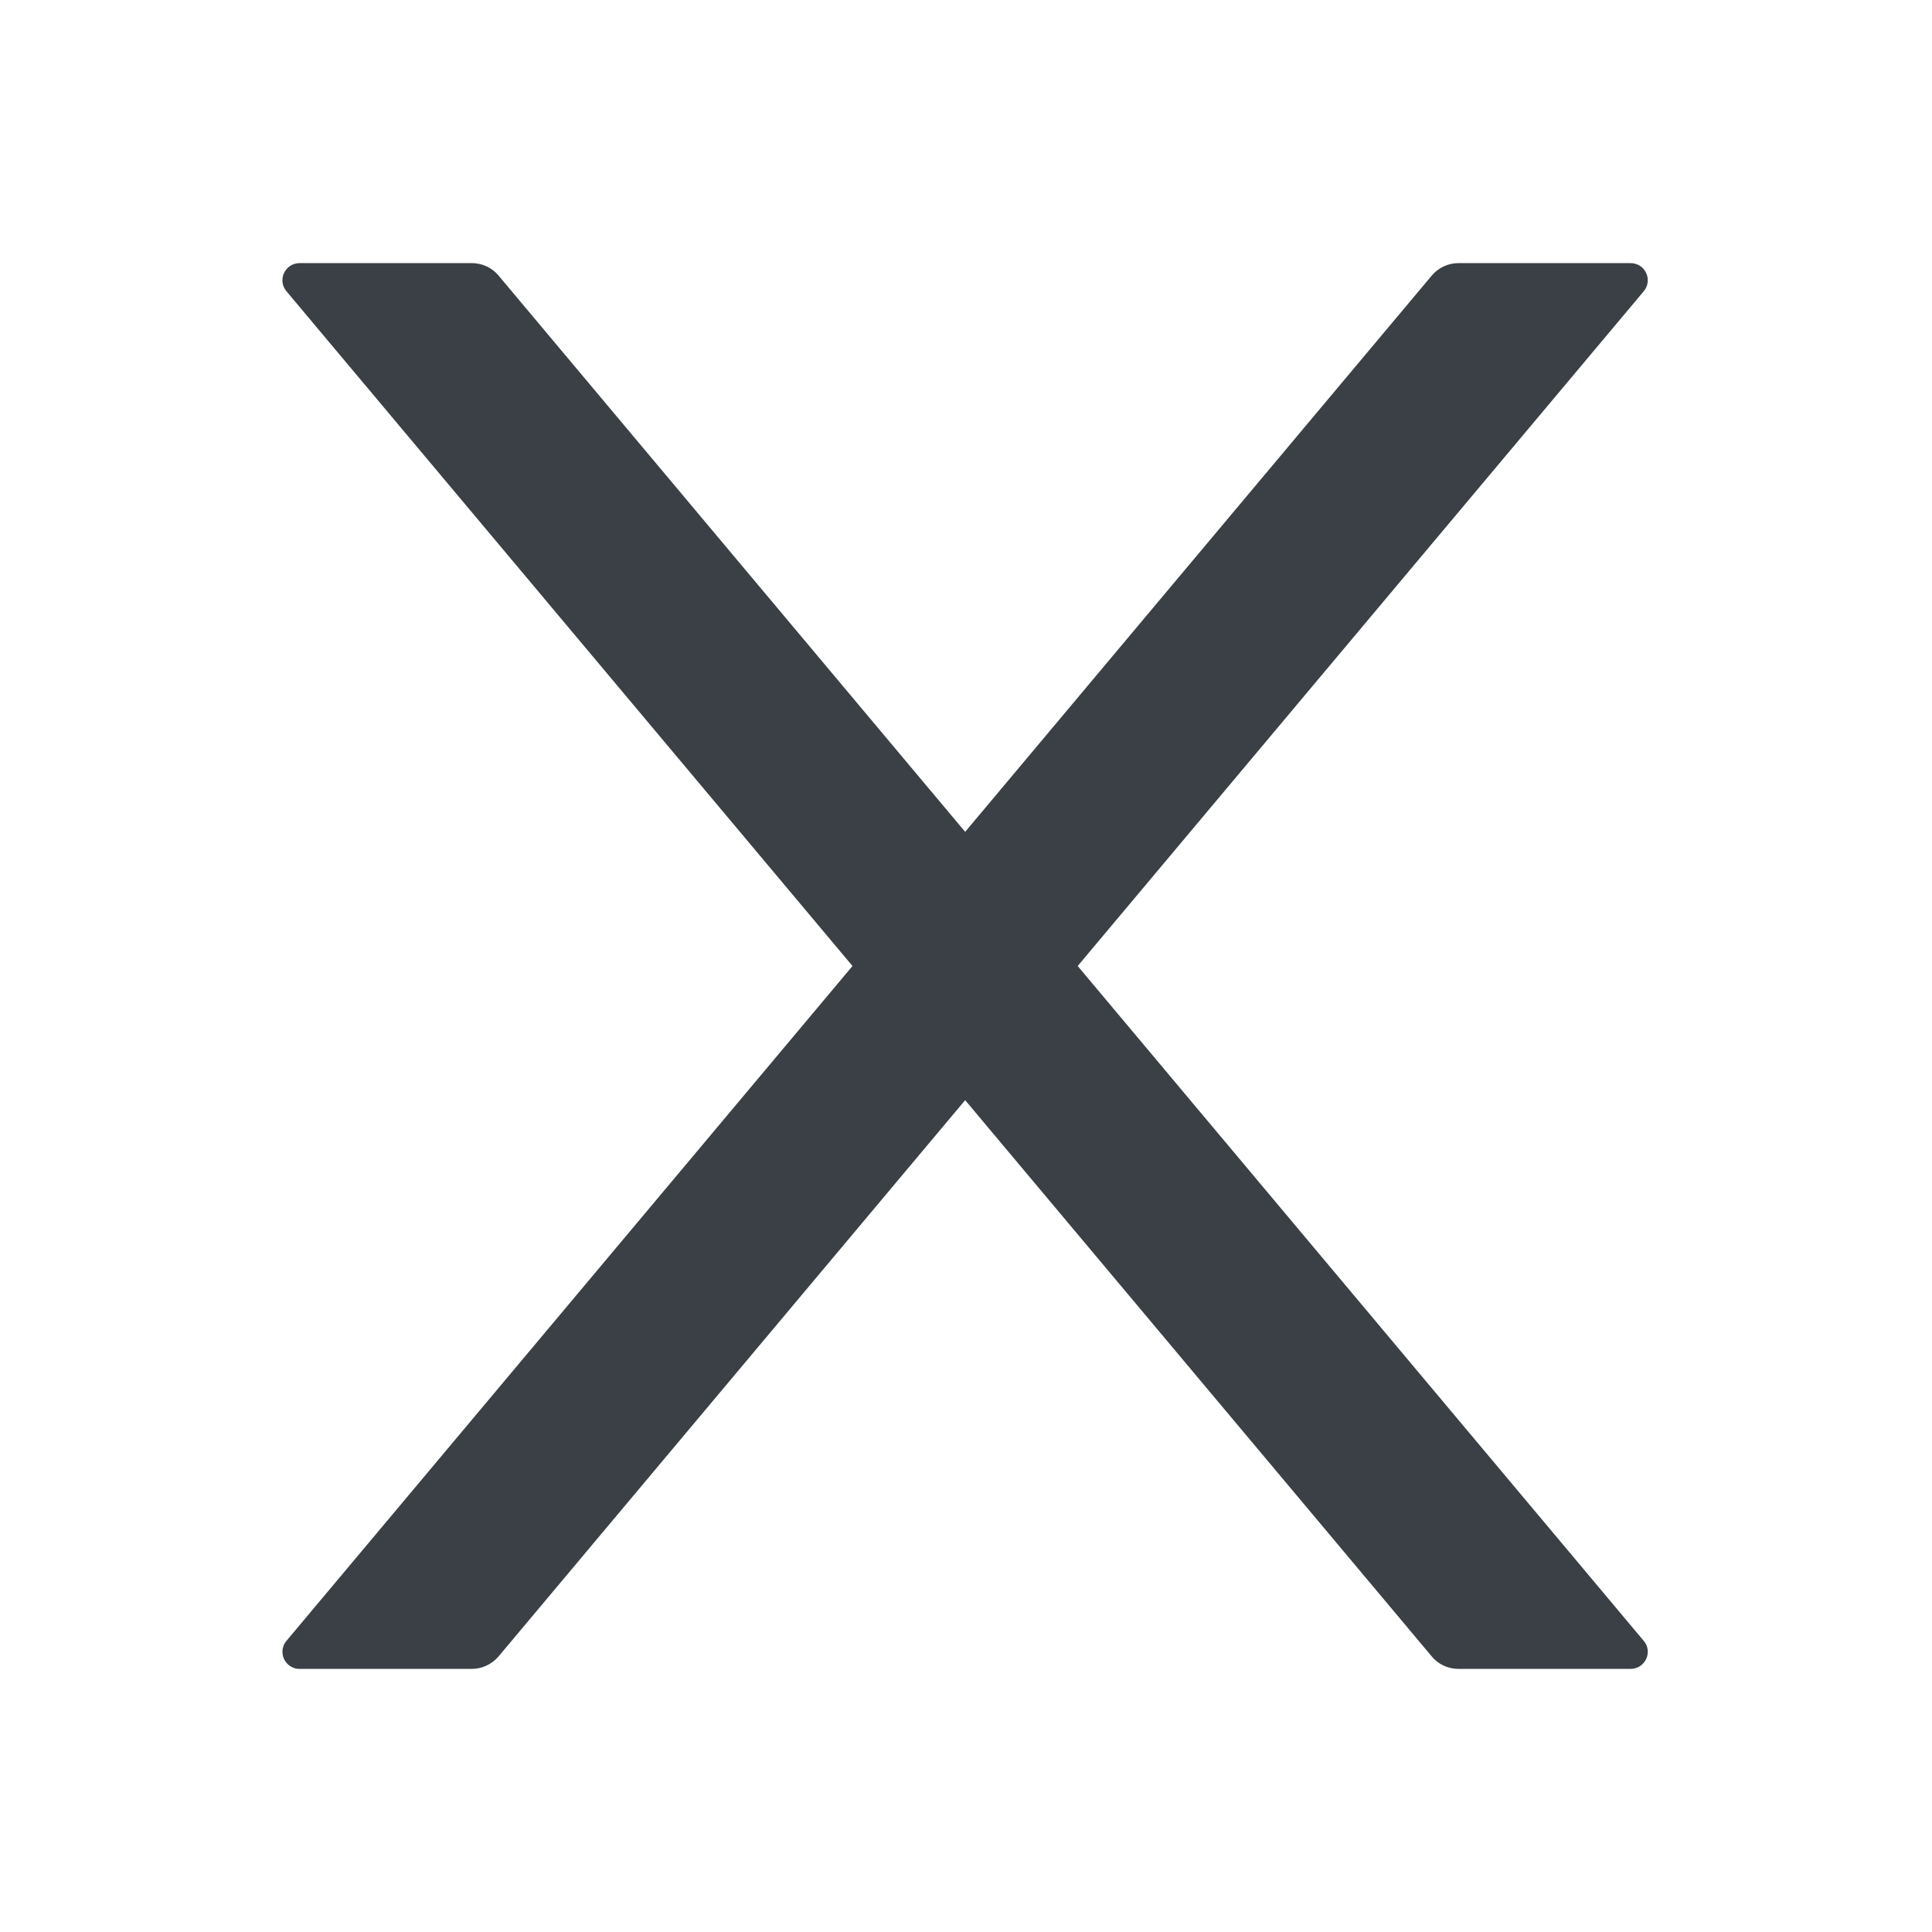 <svg width="16" height="16" viewBox="0 0 16 16" fill="none" xmlns="http://www.w3.org/2000/svg">
<path d="M8.925 8L13.612 2.413C13.691 2.32 13.625 2.179 13.503 2.179H12.078C11.994 2.179 11.914 2.216 11.859 2.28L7.993 6.889L4.127 2.28C4.073 2.216 3.993 2.179 3.907 2.179H2.482C2.36 2.179 2.294 2.32 2.373 2.413L7.06 8L2.373 13.588C2.355 13.608 2.344 13.633 2.34 13.661C2.337 13.687 2.341 13.715 2.352 13.739C2.364 13.764 2.382 13.785 2.405 13.799C2.428 13.814 2.455 13.822 2.482 13.821H3.907C3.991 13.821 4.071 13.784 4.127 13.72L7.993 9.111L11.859 13.72C11.912 13.784 11.993 13.821 12.078 13.821H13.503C13.625 13.821 13.691 13.68 13.612 13.588L8.925 8Z" fill="#3A4045"/>
</svg>
